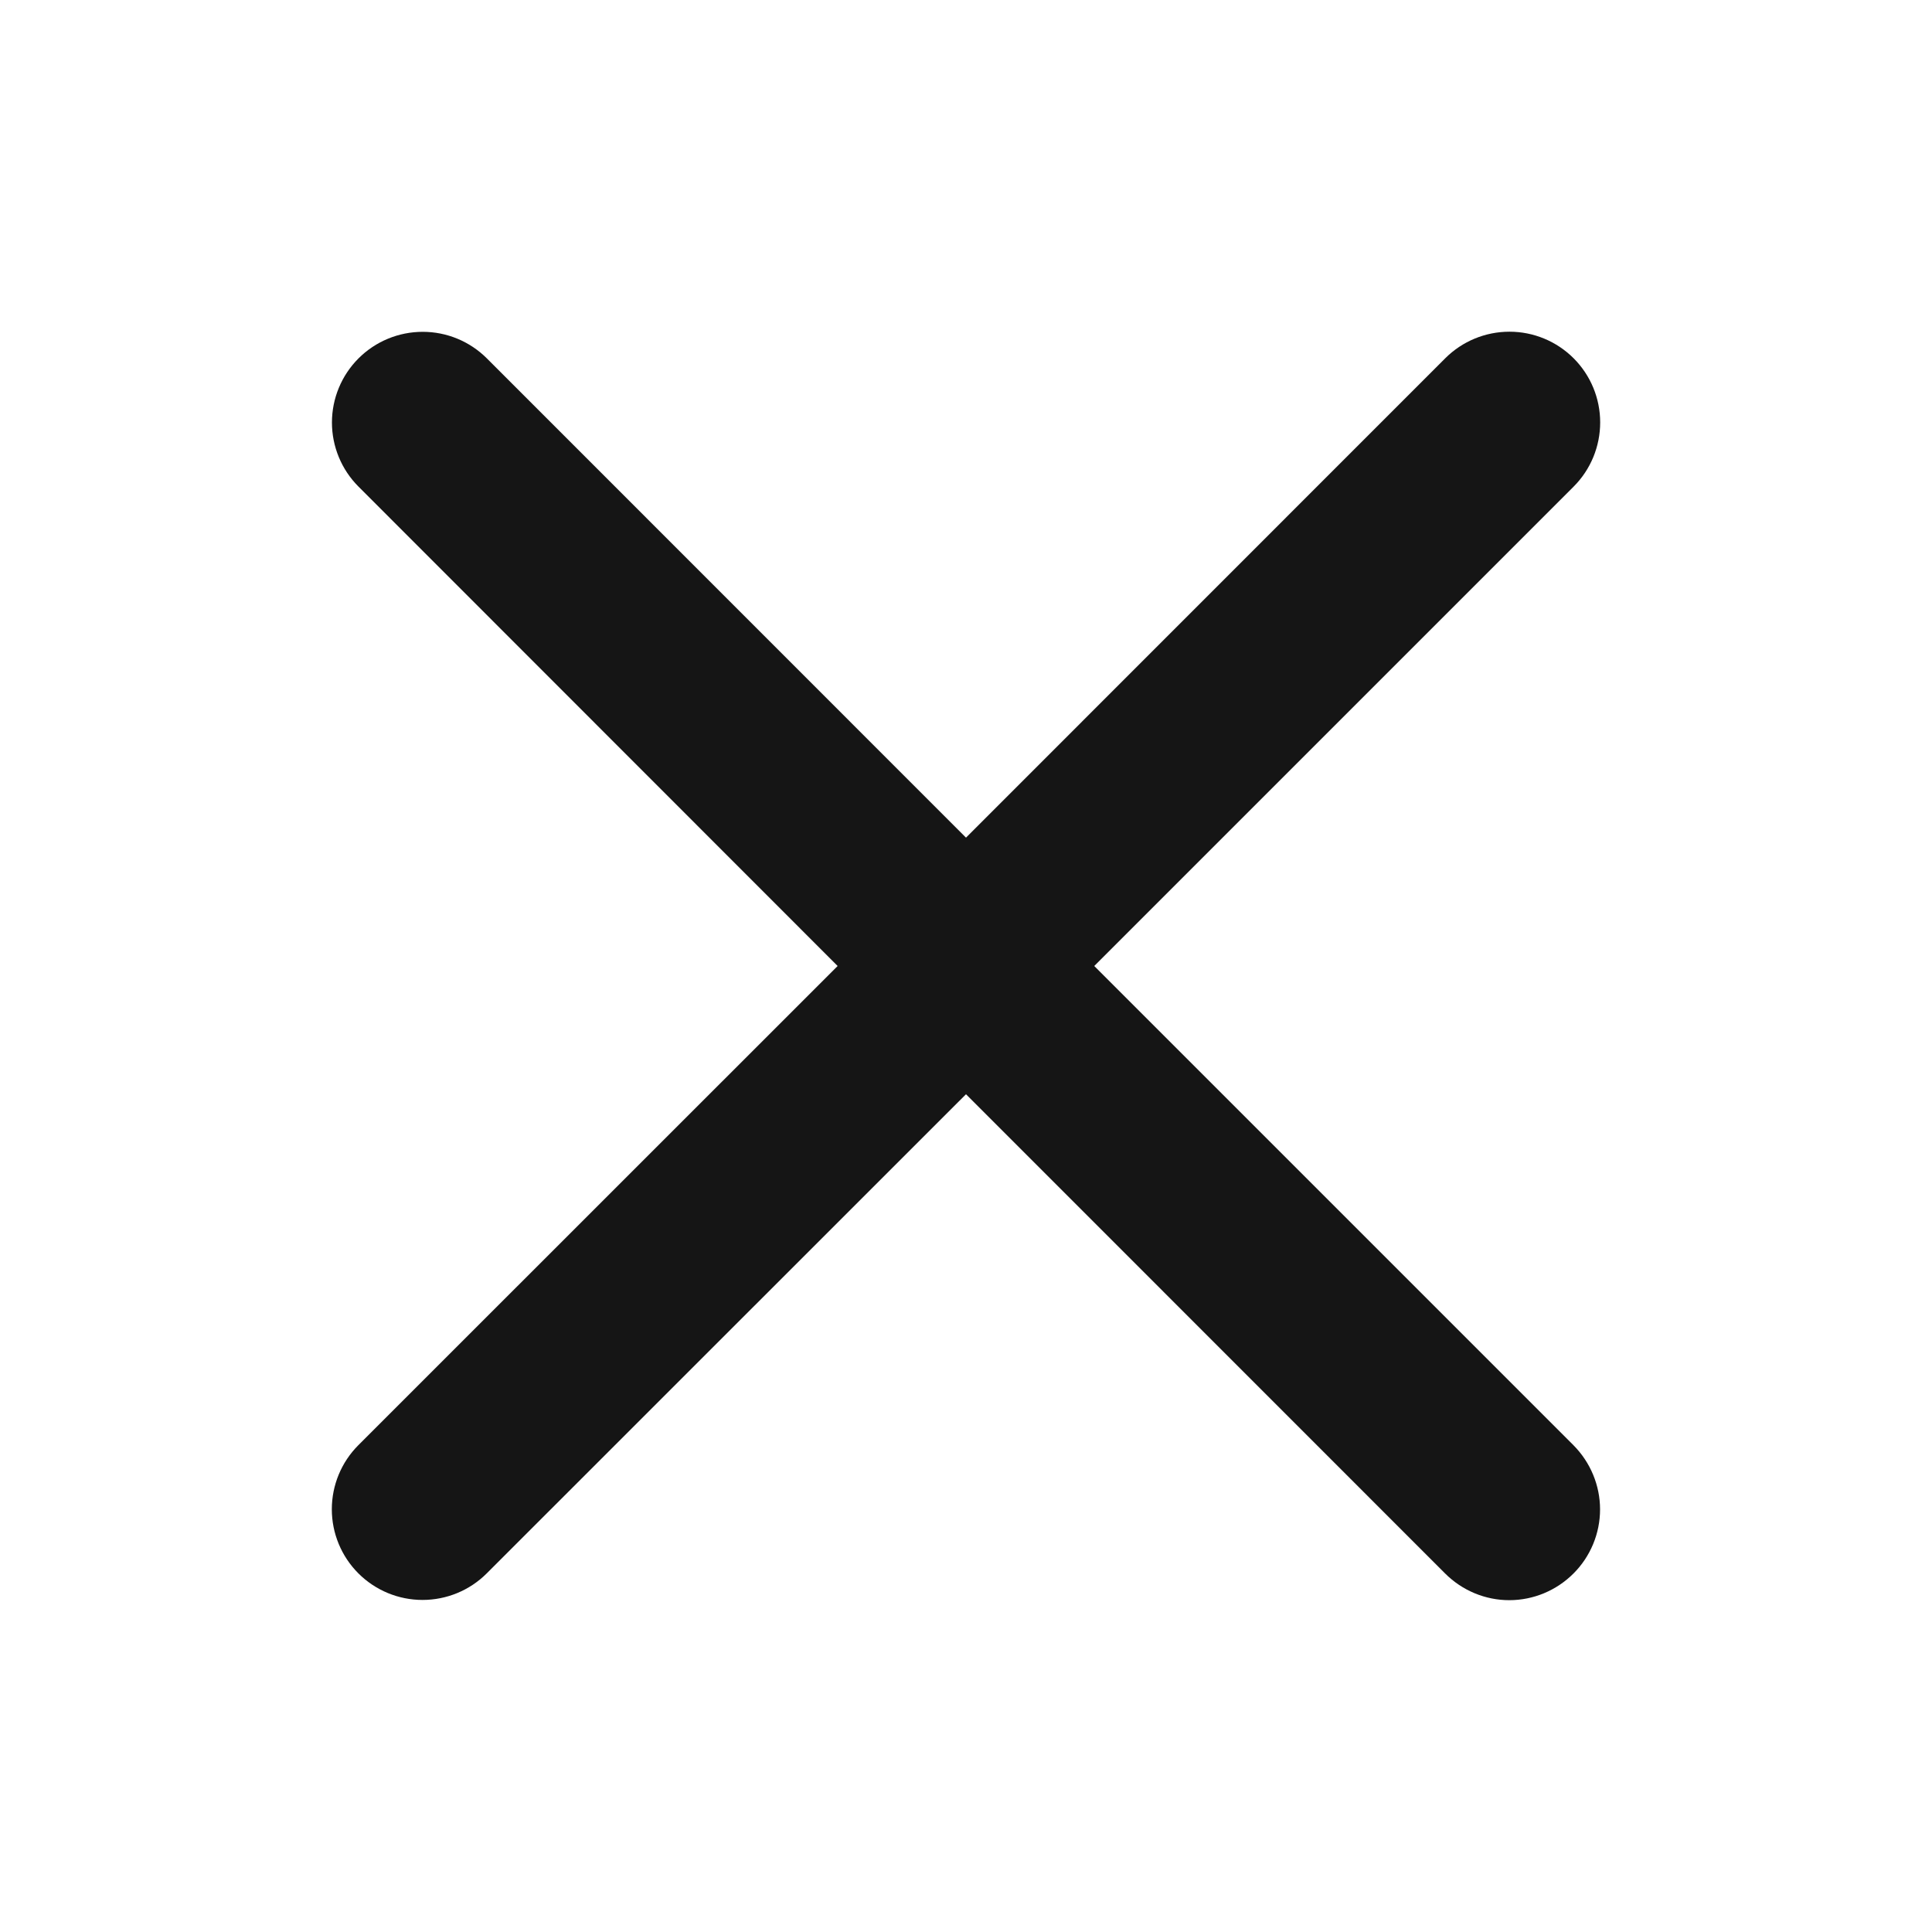 <svg xmlns="http://www.w3.org/2000/svg" width="16" height="16" viewBox="0 0 16 16" fill="none">
<path d="M13.031 11.969C13.171 12.11 13.251 12.301 13.251 12.5C13.251 12.7 13.171 12.891 13.031 13.031C12.89 13.172 12.699 13.252 12.499 13.252C12.3 13.252 12.109 13.172 11.968 13.031L8 9.062L4.031 13.03C3.89 13.171 3.699 13.25 3.499 13.25C3.3 13.25 3.109 13.171 2.968 13.03C2.827 12.889 2.748 12.698 2.748 12.499C2.748 12.3 2.827 12.109 2.968 11.968L6.937 8L2.969 4.03C2.828 3.889 2.749 3.698 2.749 3.499C2.749 3.3 2.828 3.109 2.969 2.968C3.11 2.827 3.301 2.748 3.501 2.748C3.7 2.748 3.891 2.827 4.032 2.968L8 6.937L11.969 2.967C12.11 2.826 12.301 2.747 12.501 2.747C12.7 2.747 12.891 2.826 13.032 2.967C13.173 3.108 13.252 3.299 13.252 3.498C13.252 3.698 13.173 3.889 13.032 4.03L9.062 8L13.031 11.969Z" fill="#151515"/>
</svg>